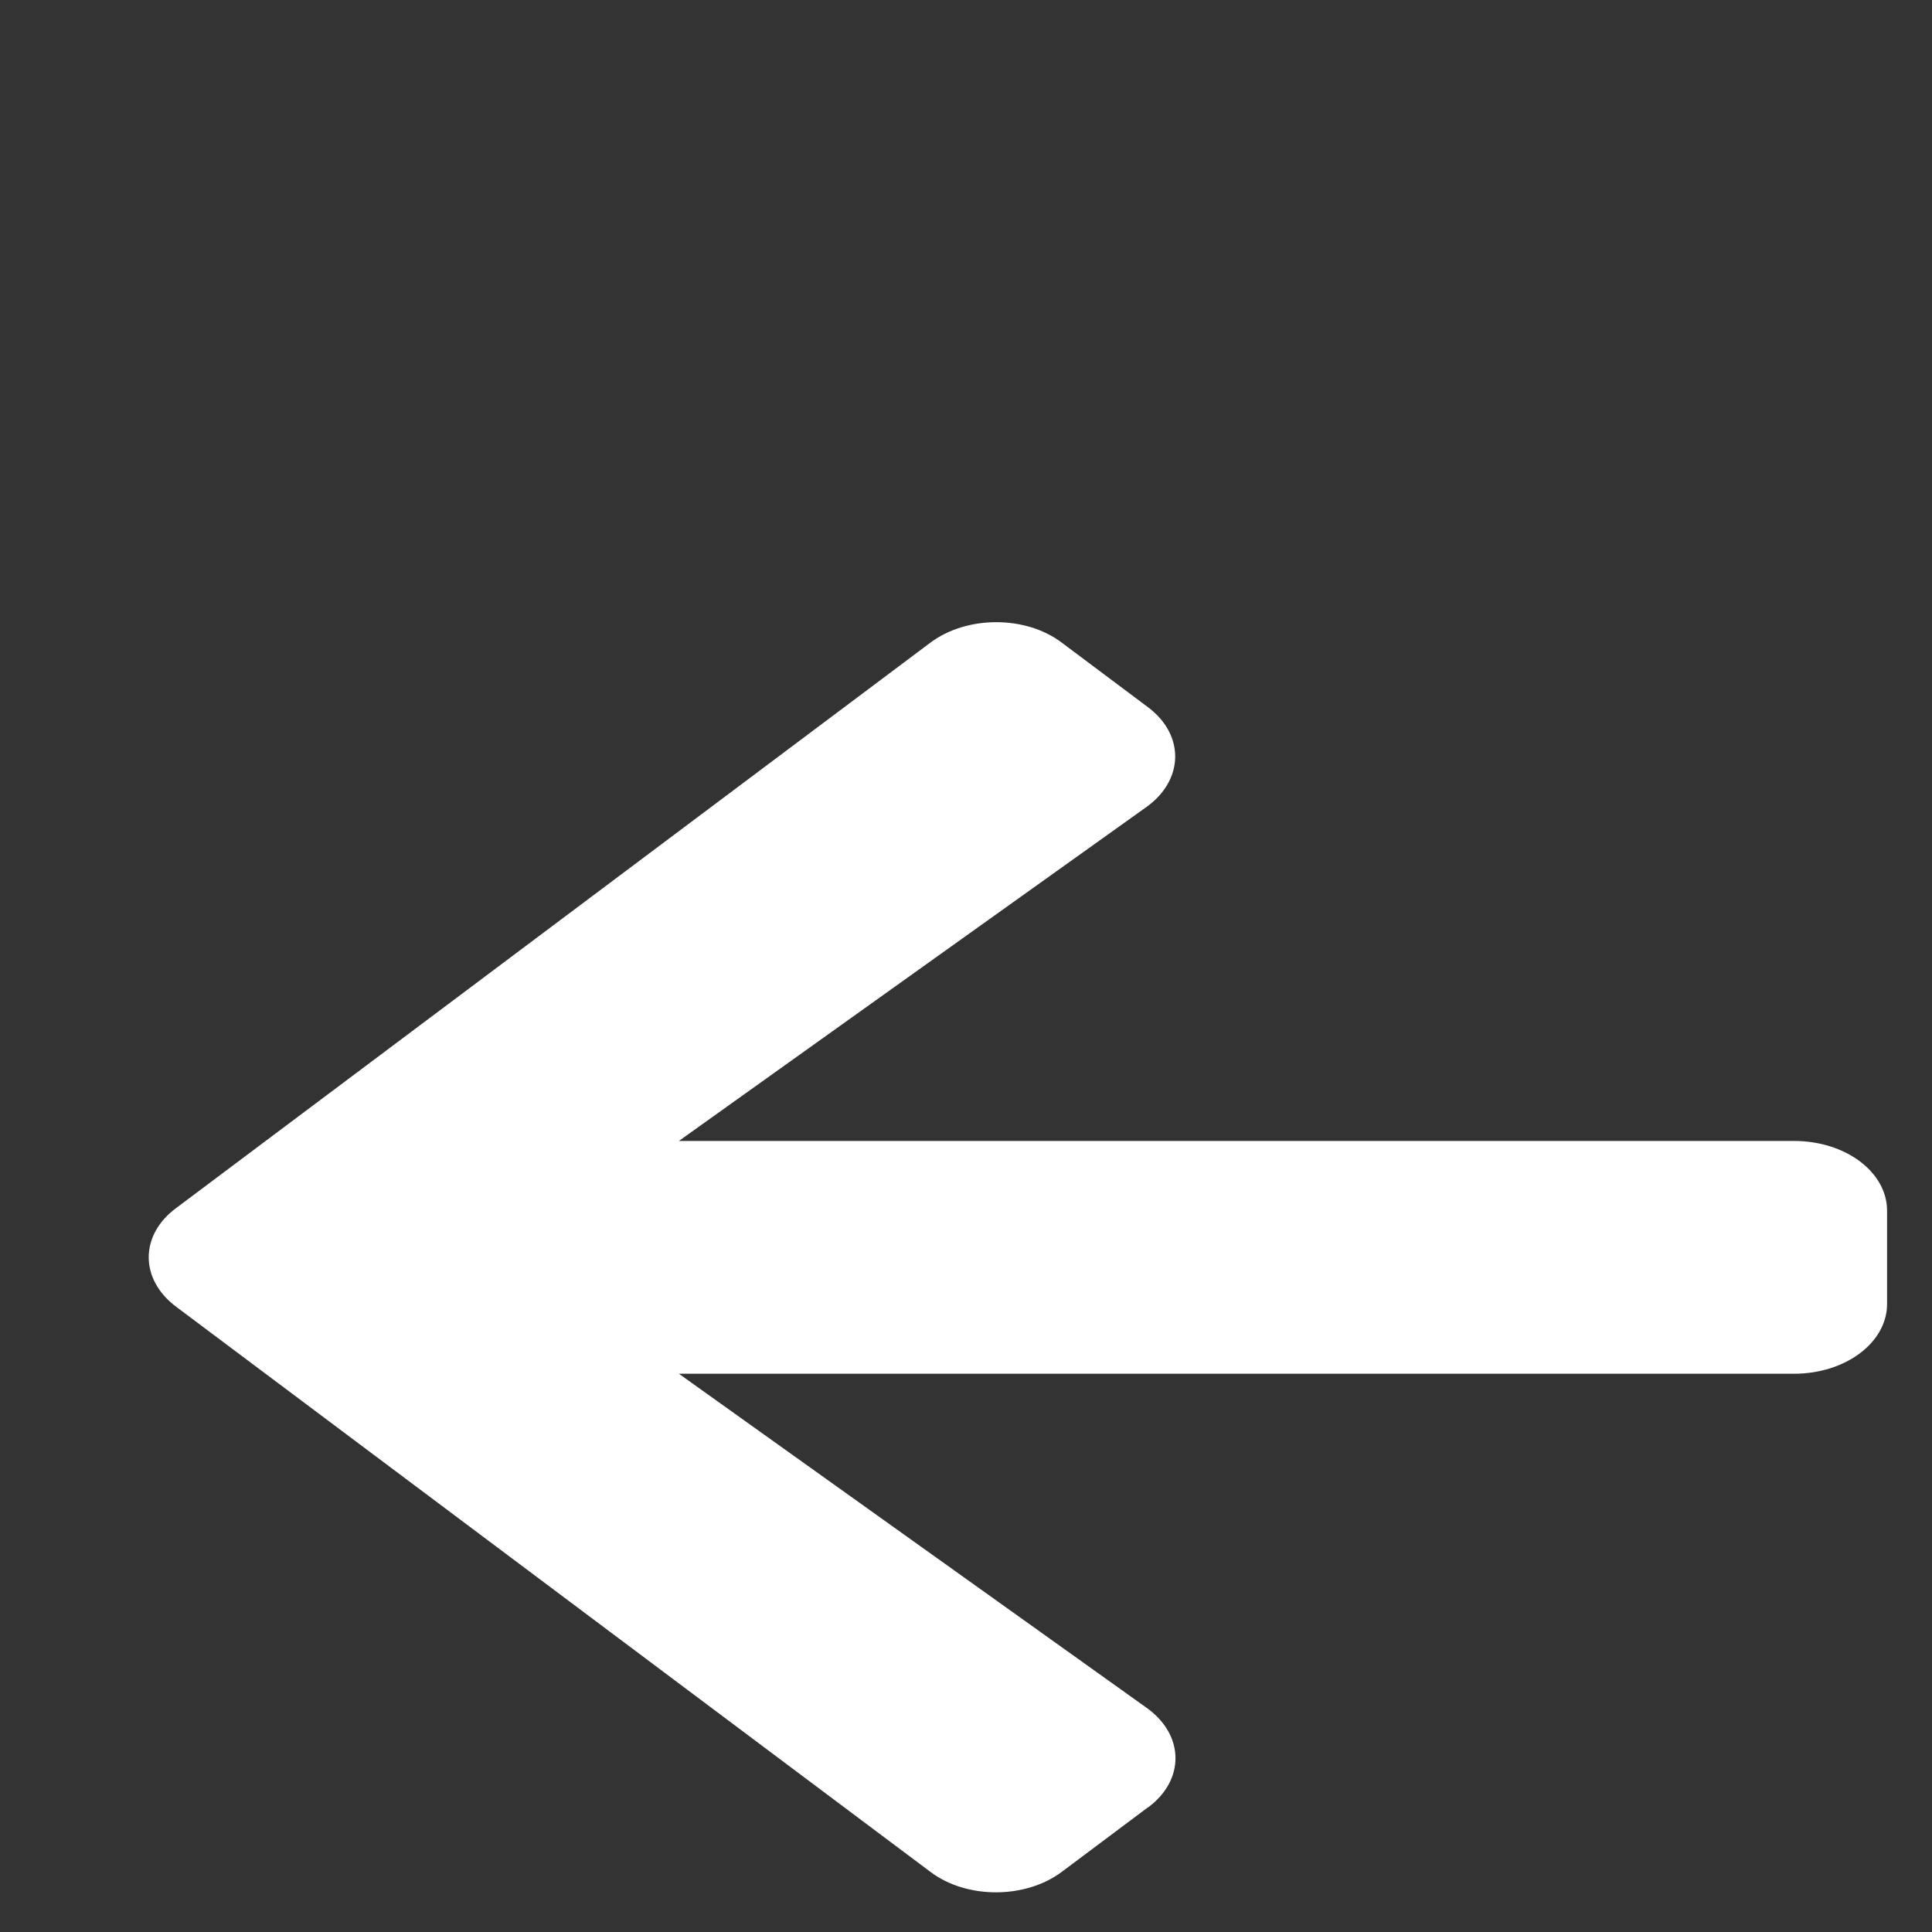<?xml version="1.0" encoding="UTF-8" standalone="no"?>
<svg
   viewBox="0 0 20 20"
   version="1.1"
   id="svg4"
   sodipodi:docname="arrow-left-solid.svg"
   width="20"
   height="20"
   inkscape:version="1.1.2 (b8e25be833, 2022-02-05)"
   xmlns:inkscape="http://www.inkscape.org/namespaces/inkscape"
   xmlns:sodipodi="http://sodipodi.sourceforge.net/DTD/sodipodi-0.dtd"
   xmlns="http://www.w3.org/2000/svg"
   xmlns:svg="http://www.w3.org/2000/svg">
  <rect x="0" y="0" width="20" height="20" fill="#333333" stroke="none"/>
  <defs
     id="defs8" />
  <sodipodi:namedview
     id="namedview6"
     pagecolor="#ffffff"
     bordercolor="#666666"
     borderopacity="1.0"
     inkscape:pageshadow="2"
     inkscape:pageopacity="0.0"
     inkscape:pagecheckerboard="0"
     showgrid="false"
     inkscape:zoom="12.984375"
     inkscape:cx="31.306859"
     inkscape:cy="26.493381"
     inkscape:window-width="1920"
     inkscape:window-height="1017"
     inkscape:window-x="-8"
     inkscape:window-y="-8"
     inkscape:window-maximized="1"
     inkscape:current-layer="svg4" />
  <!-- Font Awesome Pro 5.15.4 by @fontawesome - https://fontawesome.com License - https://fontawesome.com/license (Commercial License) -->
  <path
     d="m 11.884,18.709 -0.892,0.668 c -0.378,0.283 -0.988,0.283 -1.361,0 l -7.808,-5.85 c -0.378,-0.283 -0.378,-0.741 0,-1.021 l 7.808,-5.853 c 0.378,-0.283 0.988,-0.283 1.361,0 l 0.892,0.668 c 0.382,0.286 0.374,0.753 -0.016,1.033 L 7.028,11.811 H 18.571 c 0.534,0 0.964,0.322 0.964,0.723 v 0.964 c 0,0.4 -0.43,0.723 -0.964,0.723 H 7.028 l 4.84,3.457 c 0.394,0.28 0.402,0.747 0.016,1.033 z"
     id="path2"
     style="stroke-width:0.035;fill:#ffffff" />
</svg>
